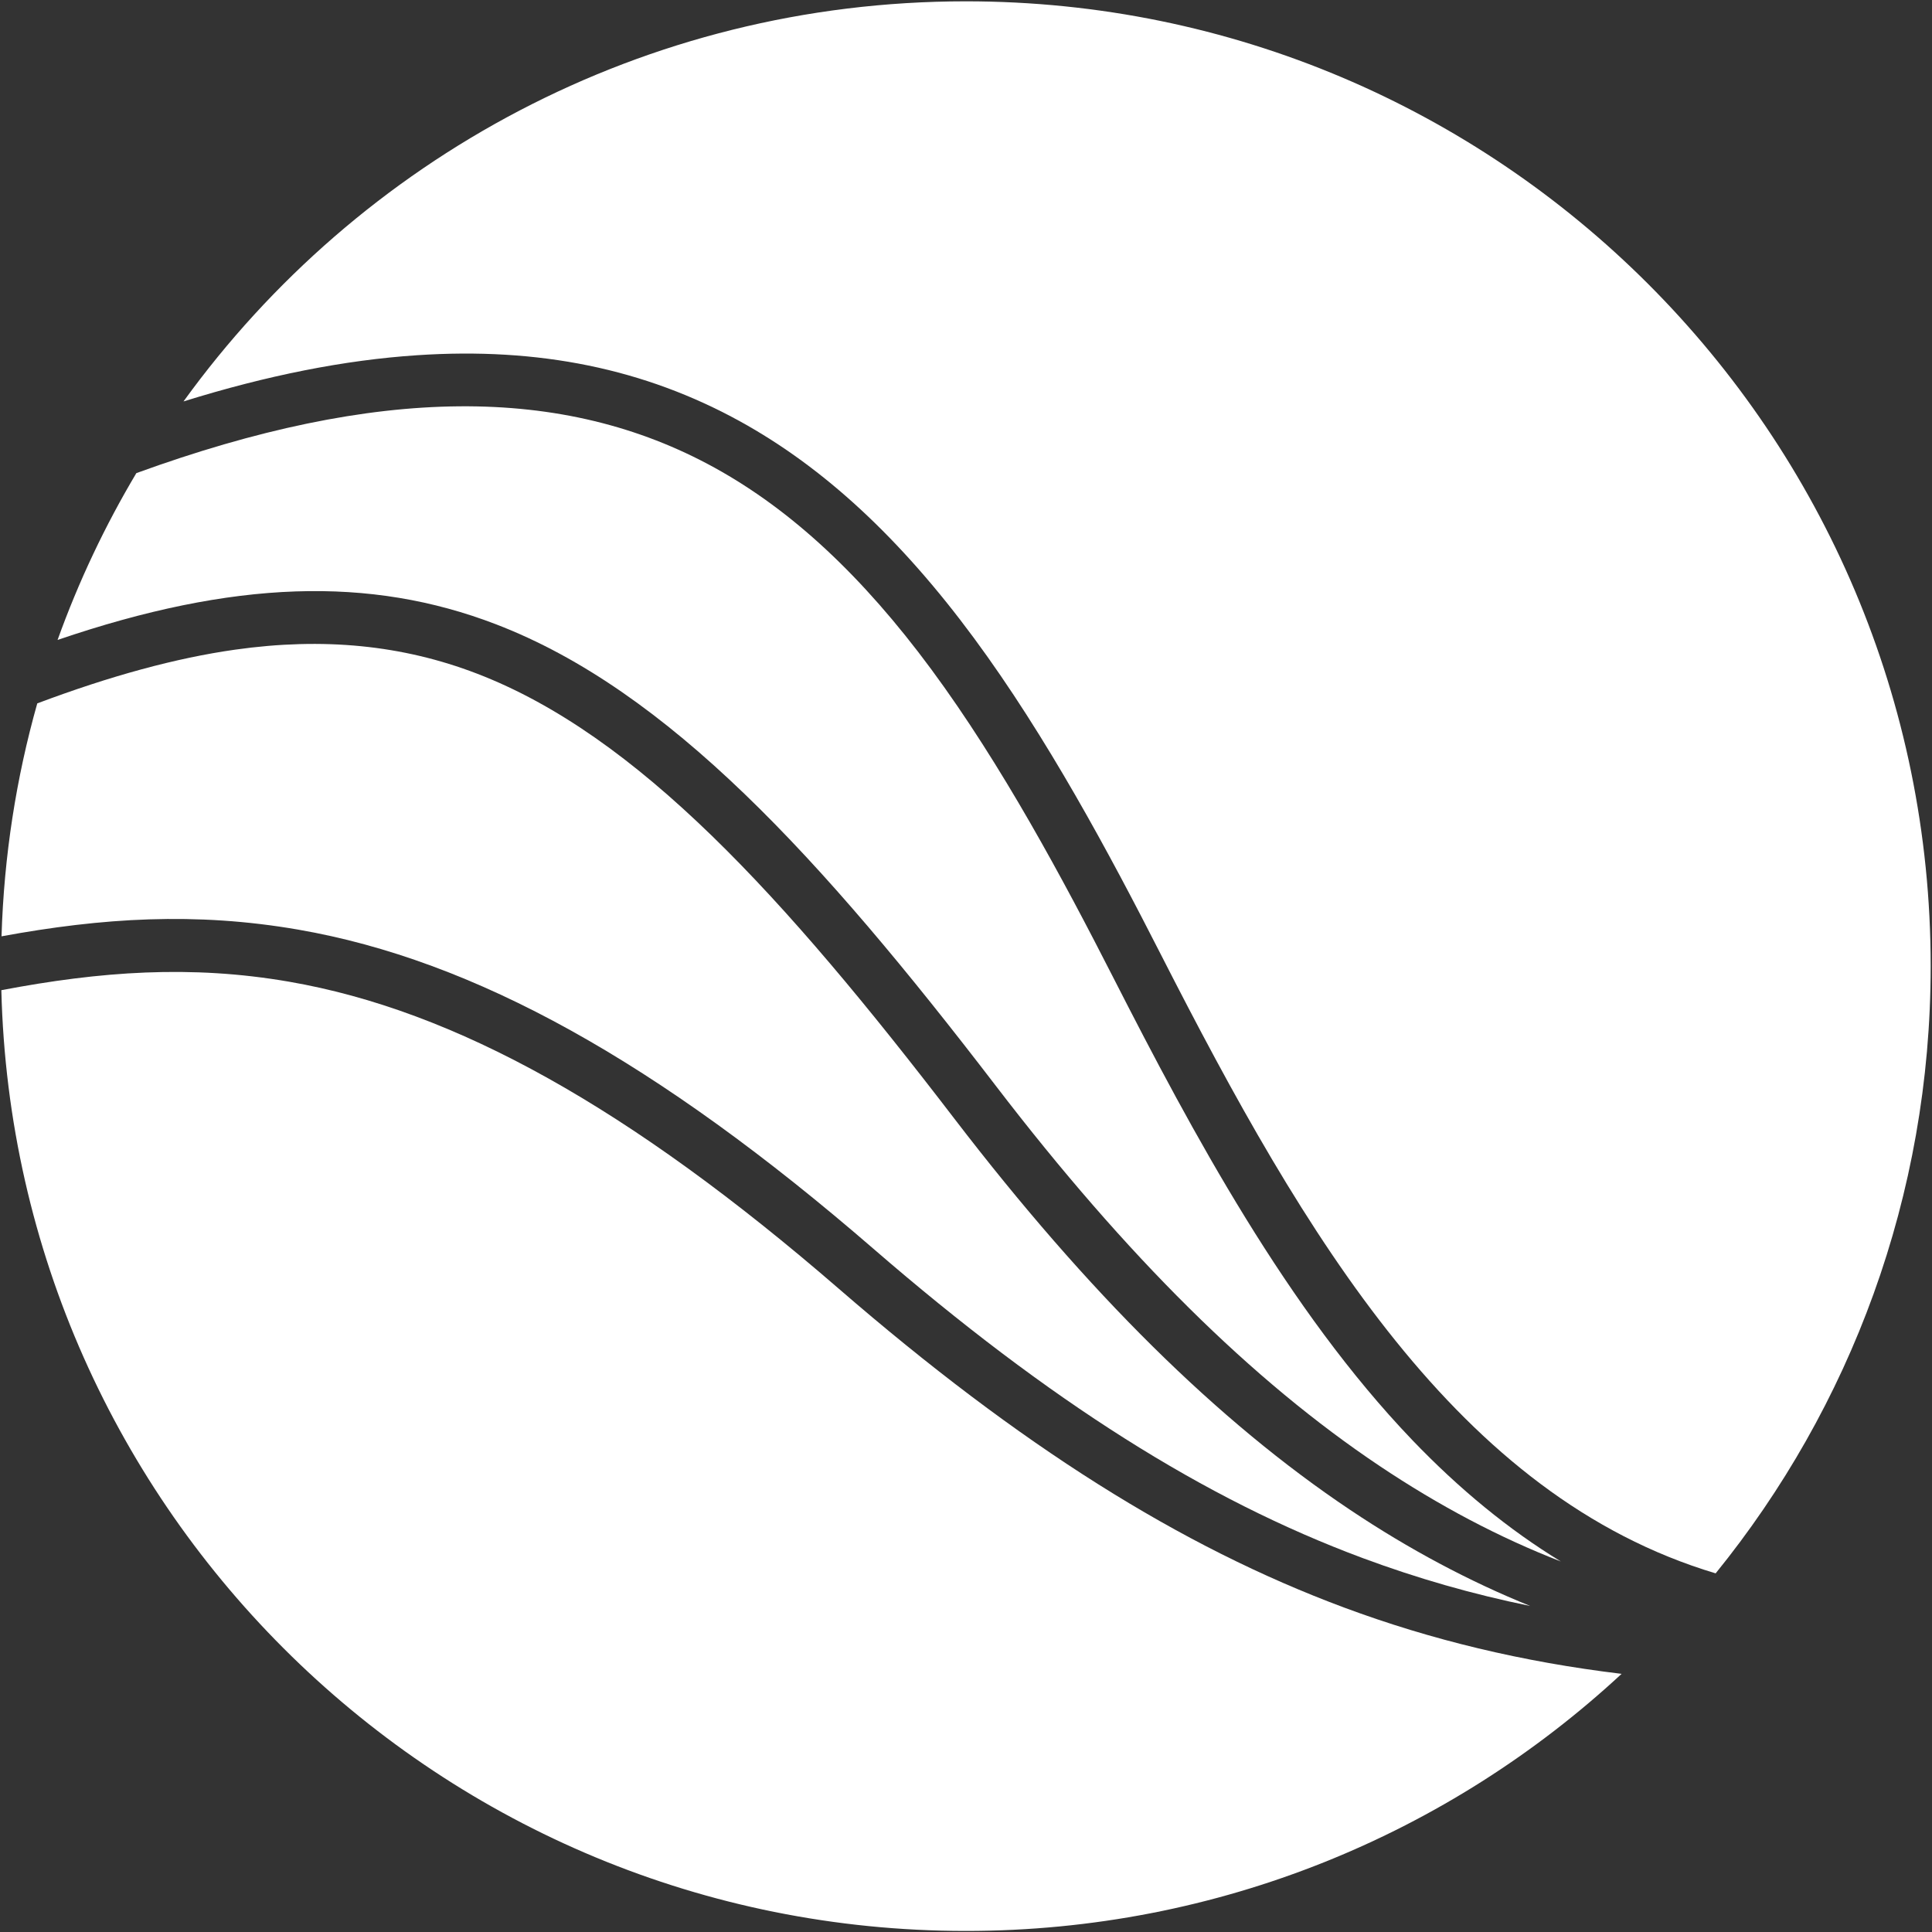 <?xml version="1.0" encoding="UTF-8"?>
<svg id="Layer_1" data-name="Layer 1" xmlns="http://www.w3.org/2000/svg" xmlns:xlink="http://www.w3.org/1999/xlink" viewBox="0 0 730.9 731">
  <rect x="0" y="0" width="730.9" height="731" fill="#333333" stroke="none"/>
  <defs>
    <style>
      .cls-1 { fill: #fff; }
    </style>
  </defs>
  <path class="cls-1" d="M112.77,351.68c66.65,11.53,135.82,49.9,217.68,120.76,66.58,57.64,125.4,94.82,185.08,117,20.62,7.66,41.53,13.67,63.37,18.12-23.12-9.34-45.93-21.5-68.09-36.33-50.18-33.58-99.19-82.04-149.85-148.14-64.47-84.13-119.84-144.94-180.52-168.25-28.19-10.83-58.13-13.79-91.53-9.06-22.24,3.15-46.97,9.86-74.81,20.32-7.95,28.14-12.6,57.66-13.52,88.12,38.03-6.99,73.34-9.26,112.19-2.54Z"/>
  <path class="cls-1" d="M157.75,134.39c46.11-3.08,86.09,5.11,122.26,25.04,31.7,17.47,60.62,44.27,88.42,81.92,27.58,37.37,51.21,81.43,70.67,119.61,54.65,107.15,112.54,205.11,209.95,234.26,50.87-62.73,81.35-142.66,81.35-229.72C730.4,163.92,566.98,.5,365.4,.5,243.59,.5,135.72,60.17,69.42,151.87c31.71-9.88,60.97-15.66,88.33-17.48Z"/>
  <path class="cls-1" d="M534.18,544.68c-47.08-49.2-82.96-115.94-112.9-174.63-19.1-37.45-42.22-80.61-68.95-116.82-26.04-35.28-52.86-60.24-81.98-76.28-57.25-31.55-127.65-31.09-218.77,2.04-11.85,19.89-21.86,41.01-29.8,63.11,66.63-22.74,118.2-24.23,165.82-5.94,65.06,24.99,122.7,87.93,189.23,174.75,49.31,64.34,96.77,111.34,145.1,143.69,22.55,15.09,45.35,27.12,68.57,36.13-19.69-12.03-38.42-27.36-56.33-46.06Z"/>
  <path class="cls-1" d="M508.56,608.18c-62-23.04-122.76-61.37-191.21-120.62-78.99-68.38-145.08-105.29-207.99-116.17-37.15-6.42-71.42-3.91-108.85,3.21,4.83,197.38,166.34,355.9,364.89,355.9,95.79,0,182.96-36.9,248.07-97.26-37.47-4.52-71.91-12.8-104.91-25.06Z"/>
</svg>